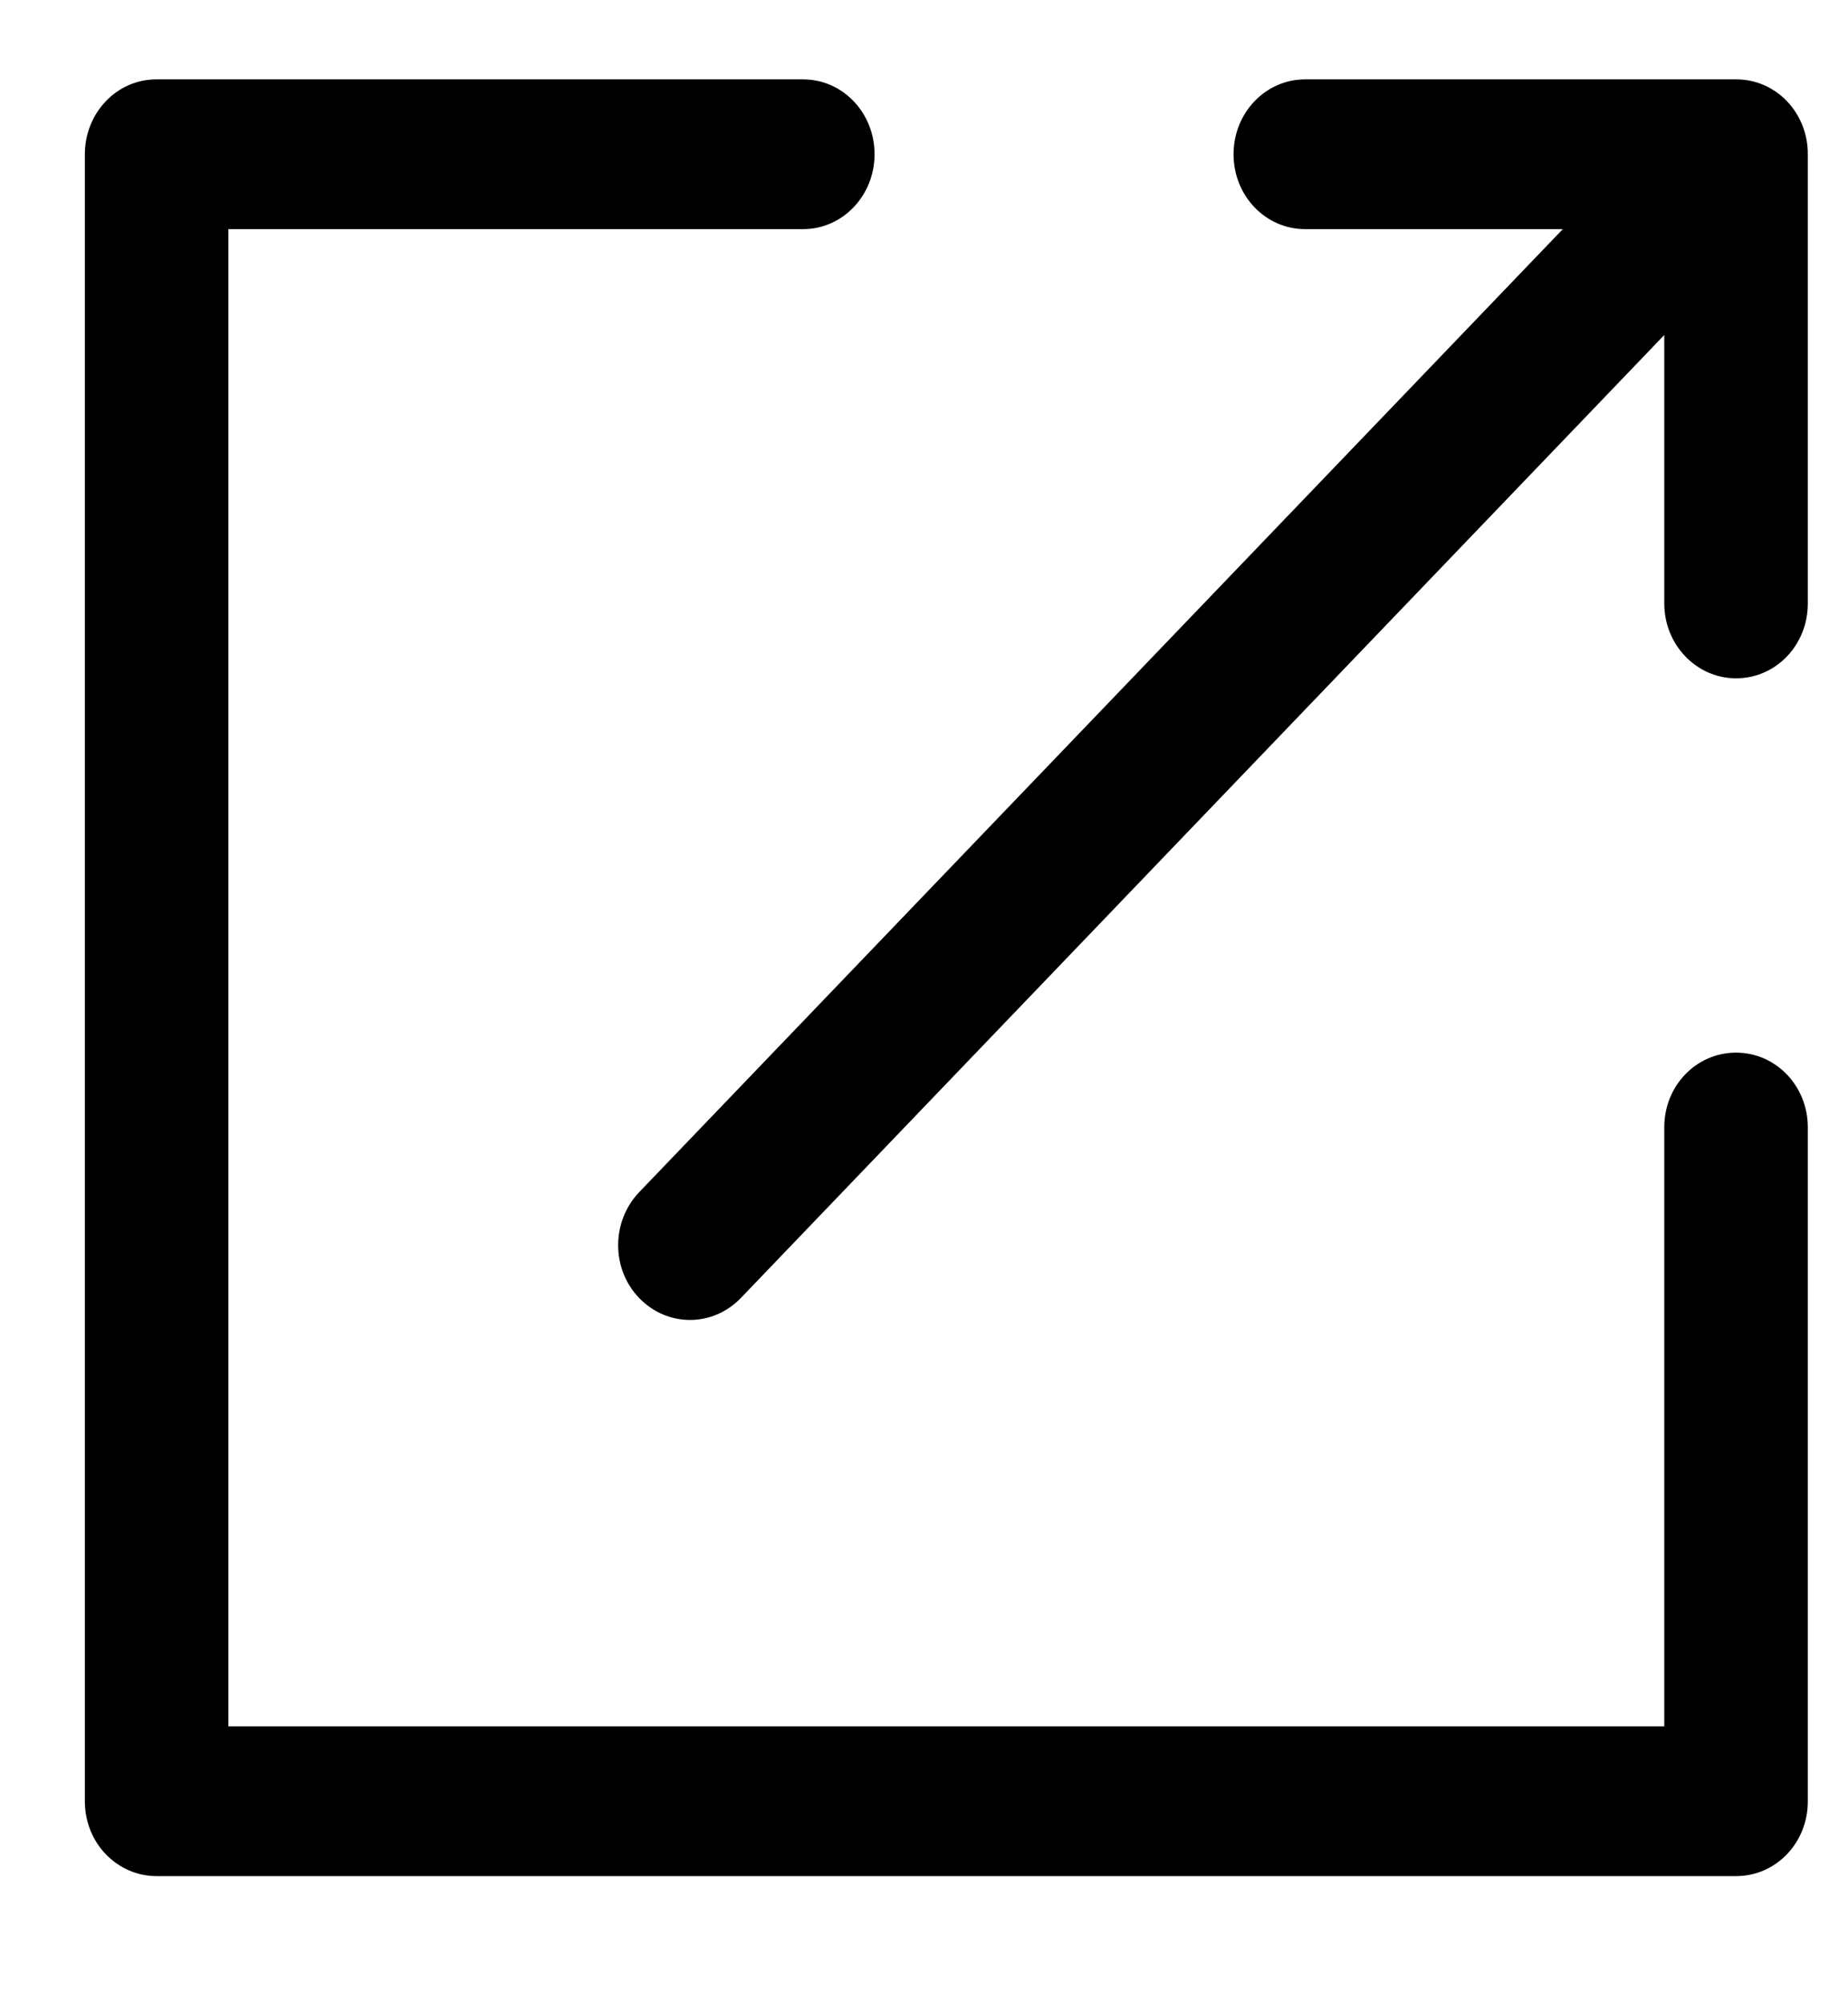 <svg width="12" height="13" viewBox="0 0 12 13" fill="none" xmlns="http://www.w3.org/2000/svg">
  <path fill-rule="evenodd" clip-rule="evenodd" d="M10.807 11.203V7.315C10.807 7.047 11.014 6.831 11.273 6.831C11.531 6.831 11.739 7.047 11.739 7.315V11.691C11.739 11.958 11.533 12.175 11.273 12.175H11.273H11.273H1.017H1.017H1.017C0.888 12.175 0.772 12.121 0.687 12.033C0.603 11.946 0.551 11.824 0.551 11.689V11.689V11.689V1.001V1.001V1.001C0.551 0.733 0.758 0.515 1.015 0.515H5.215C5.471 0.515 5.679 0.731 5.679 1.001C5.679 1.269 5.472 1.487 5.215 1.487H1.483V11.203L10.807 11.203ZM10.807 2.174L4.811 8.423C4.628 8.613 4.334 8.614 4.15 8.423C3.968 8.234 3.969 7.926 4.151 7.736L10.148 1.487H8.475C8.218 1.487 8.01 1.271 8.01 1.001C8.01 0.732 8.218 0.515 8.475 0.515H11.275C11.403 0.515 11.519 0.569 11.603 0.656C11.688 0.745 11.739 0.866 11.739 0.999V3.917C11.739 4.185 11.533 4.402 11.273 4.402C11.016 4.402 10.807 4.184 10.807 3.917L10.807 2.174Z" fill="currentColor"/>
</svg>
